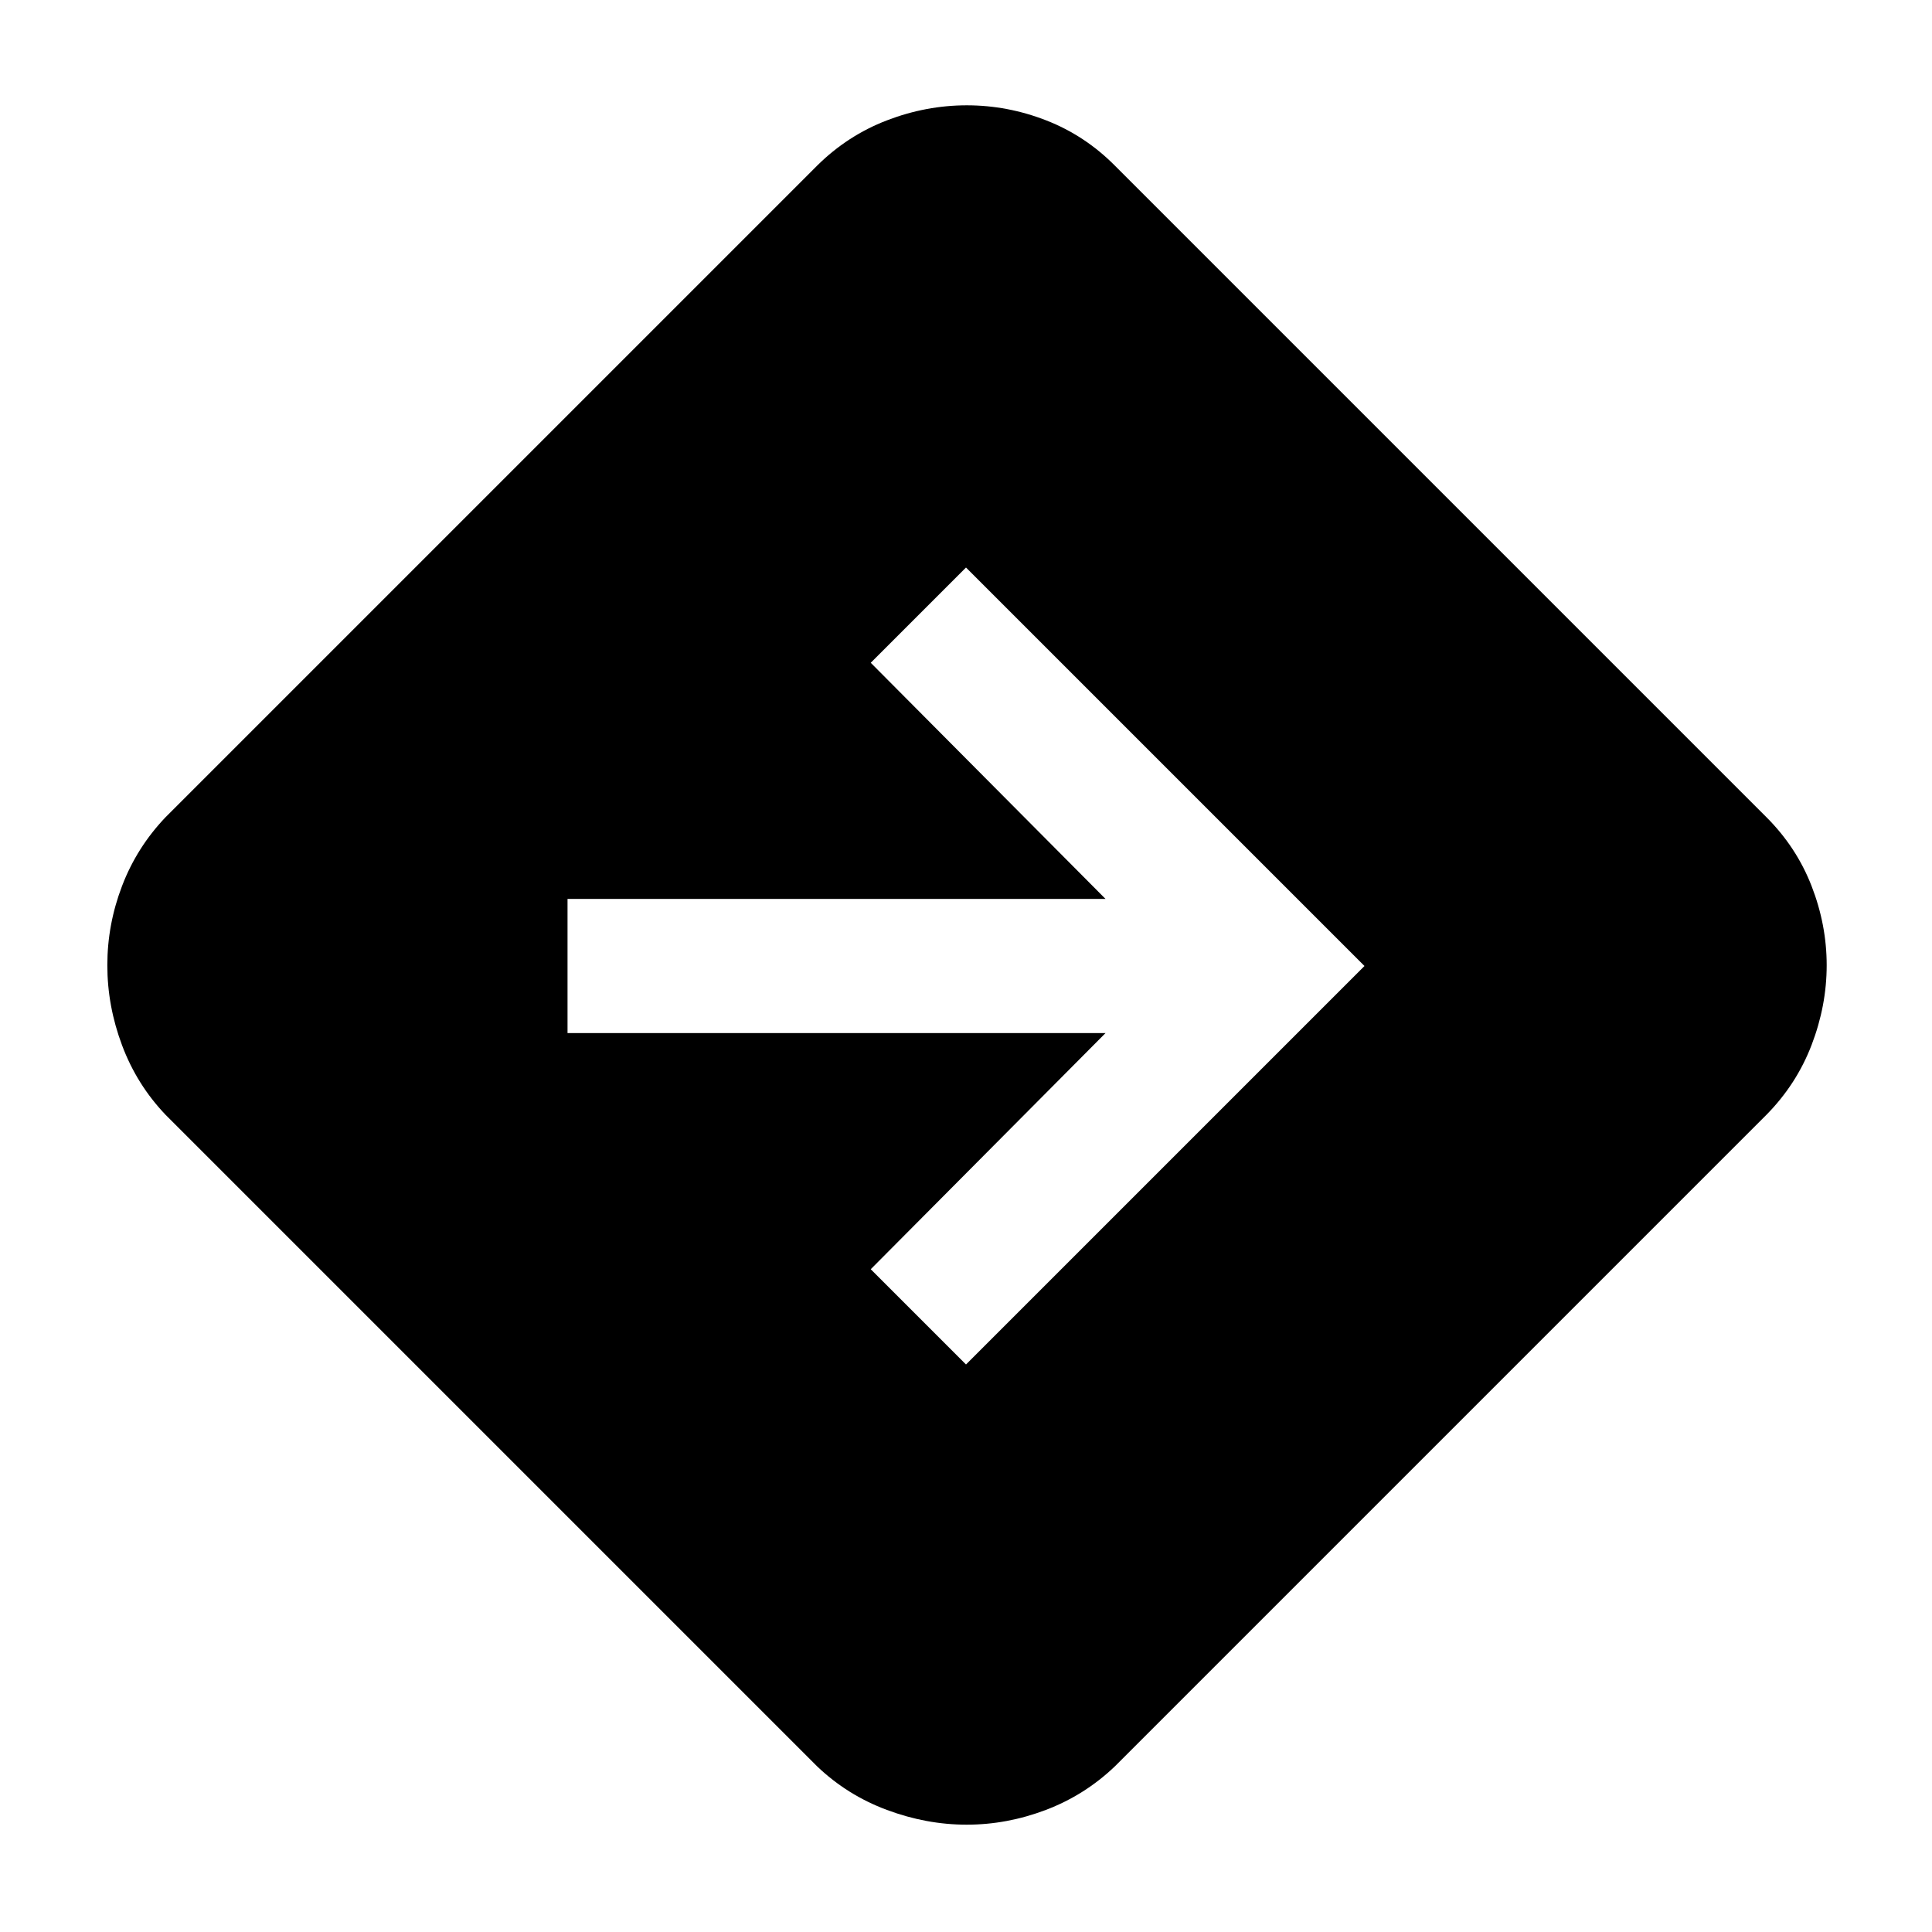 <svg xmlns="http://www.w3.org/2000/svg" height="40" viewBox="0 -960 960 960" width="40"><path d="M480.37-53.33q-20.04 0-39.7-7.34Q421-68 406-82.33L82.33-406Q68-421 60.67-440.55q-7.34-19.54-7.34-39.83t7.34-39.45Q68-539 82.33-554L406-877.67q15.14-15 34.65-22.5 19.51-7.5 39.76-7.5 20.26 0 39.48 7.5 19.22 7.5 34.11 22.5L877.67-554q15 14.97 22.5 34.27 7.5 19.31 7.5 39.35 0 20.05-7.5 39.62-7.5 19.57-22.5 34.76L554-82.33Q539-68 519.7-60.67q-19.3 7.34-39.33 7.34ZM480-282l198-198-198-198-47.33 47.33 116.66 117.34H282v66.66h267.33L432.67-329.33 480-282Z"/></svg>